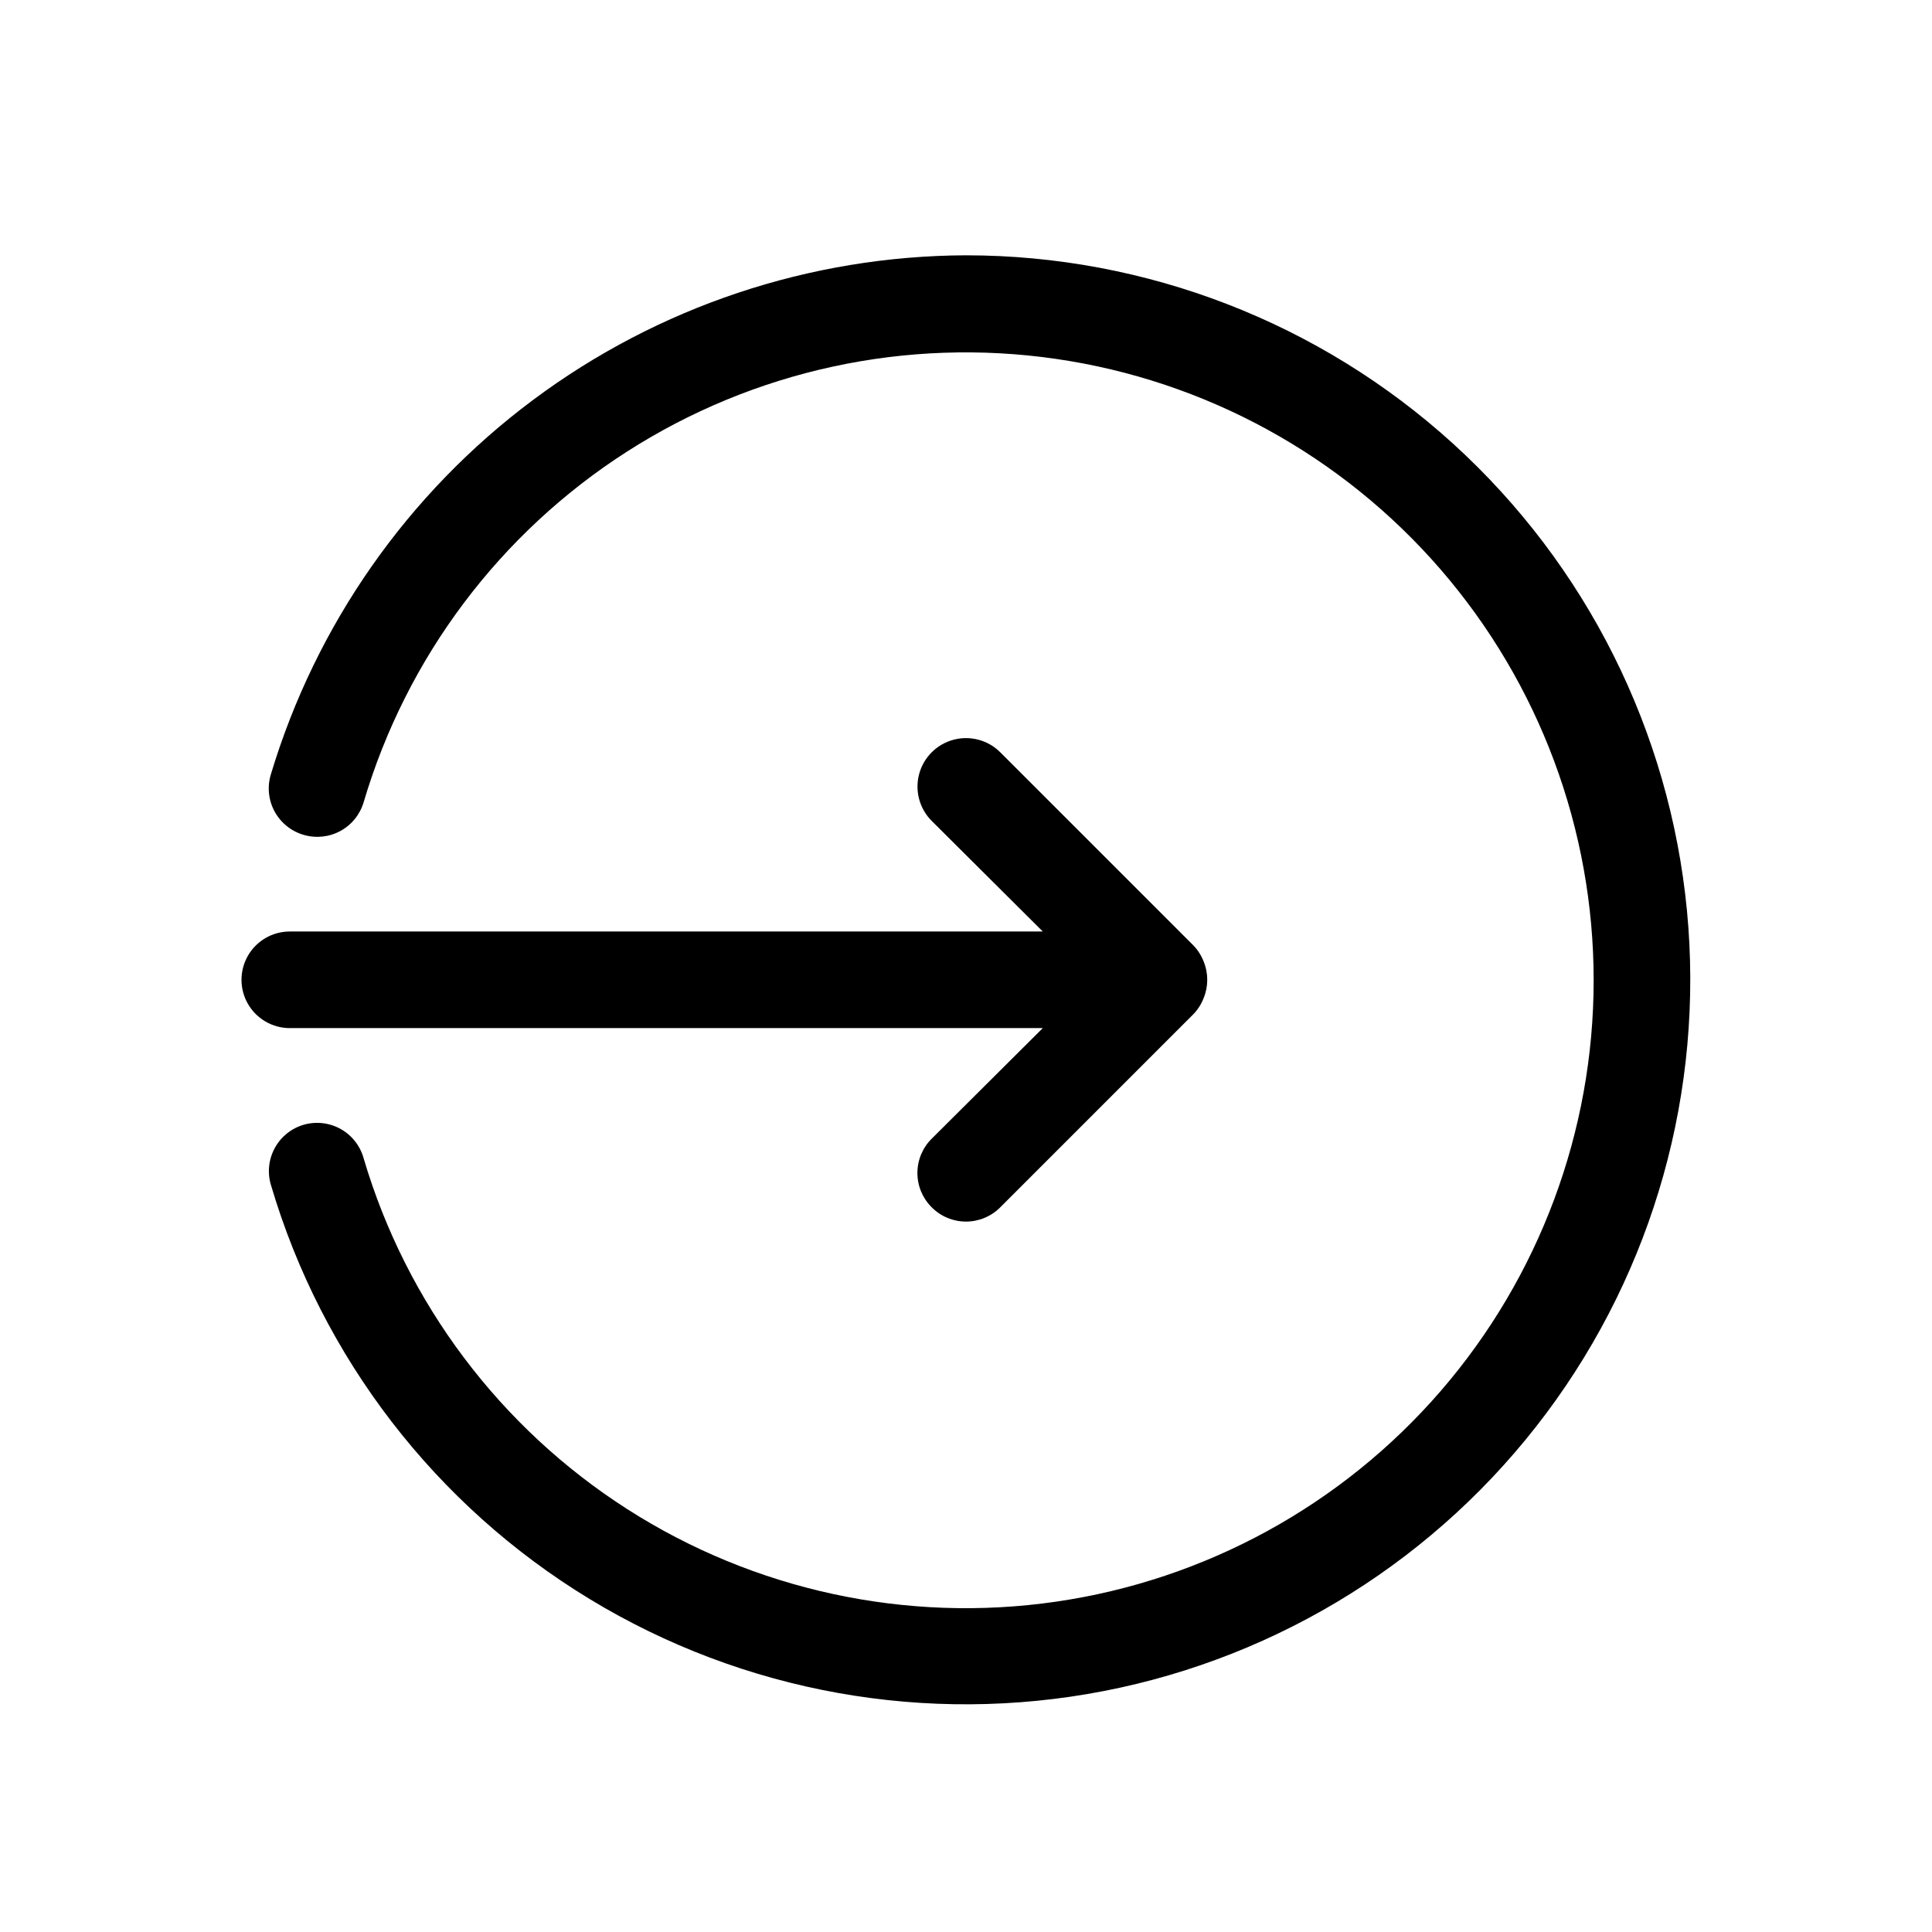 <?xml version="1.0" encoding="UTF-8"?>
<svg width="700pt" height="700pt" version="1.1" viewBox="0 0 700 550" xmlns="http://www.w3.org/2000/svg">
 <g>
  <path d="m105 297.5h272.82l-40.25 40.074c-3.312 3.285-5.176 7.758-5.176 12.426s1.863 9.141 5.176 12.426c3.285 3.312 7.758 5.176 12.426 5.176s9.141-1.863 12.426-5.176l70-70c1.594-1.664 2.84-3.629 3.676-5.777 1.75-4.258 1.75-9.039 0-13.297-0.836-2.148-2.082-4.113-3.676-5.777l-70-70c-4.441-4.438-10.91-6.172-16.973-4.547-6.066 1.625-10.801 6.359-12.426 12.426-1.625 6.062 0.109 12.531 4.547 16.973l40.25 40.074h-272.82c-6.254 0-12.031 3.336-15.156 8.75s-3.125 12.086 0 17.5 8.902 8.75 15.156 8.75z"/>
  <path d="m350 17.5c-56.57 0.223-111.57 18.605-156.91 52.441-45.336 33.84-78.609 81.34-94.914 135.51-1.41 4.504-0.938 9.383 1.301 13.535 2.242 4.148 6.062 7.223 10.598 8.516 4.457 1.301 9.246 0.777 13.316-1.457 4.07-2.231 7.086-5.988 8.383-10.441 15.523-52.438 49.414-97.527 95.465-127.02 46.051-29.488 101.18-41.402 155.3-33.559 54.117 7.84 103.6 34.914 139.39 76.262 35.789 41.348 55.484 94.203 55.484 148.89 0 54.684-19.695 107.54-55.484 148.89-35.789 41.348-85.273 68.418-139.39 76.262-54.121 7.84-109.25-4.074-155.3-33.562s-79.941-74.578-95.465-127.01c-1.223-4.519-4.207-8.359-8.285-10.664-4.078-2.301-8.91-2.871-13.414-1.586-4.496 1.297-8.285 4.34-10.52 8.453-2.234 4.109-2.734 8.941-1.379 13.422 18.492 62.594 59.641 116.05 115.42 149.95 55.781 33.895 122.18 45.793 186.26 33.379 64.078-12.418 121.23-48.262 160.31-100.54 39.078-52.277 57.281-117.24 51.055-182.21-6.231-64.973-36.438-125.29-84.734-169.2-48.297-43.902-111.22-68.238-176.49-68.258z"/>
 </g>
</svg>
